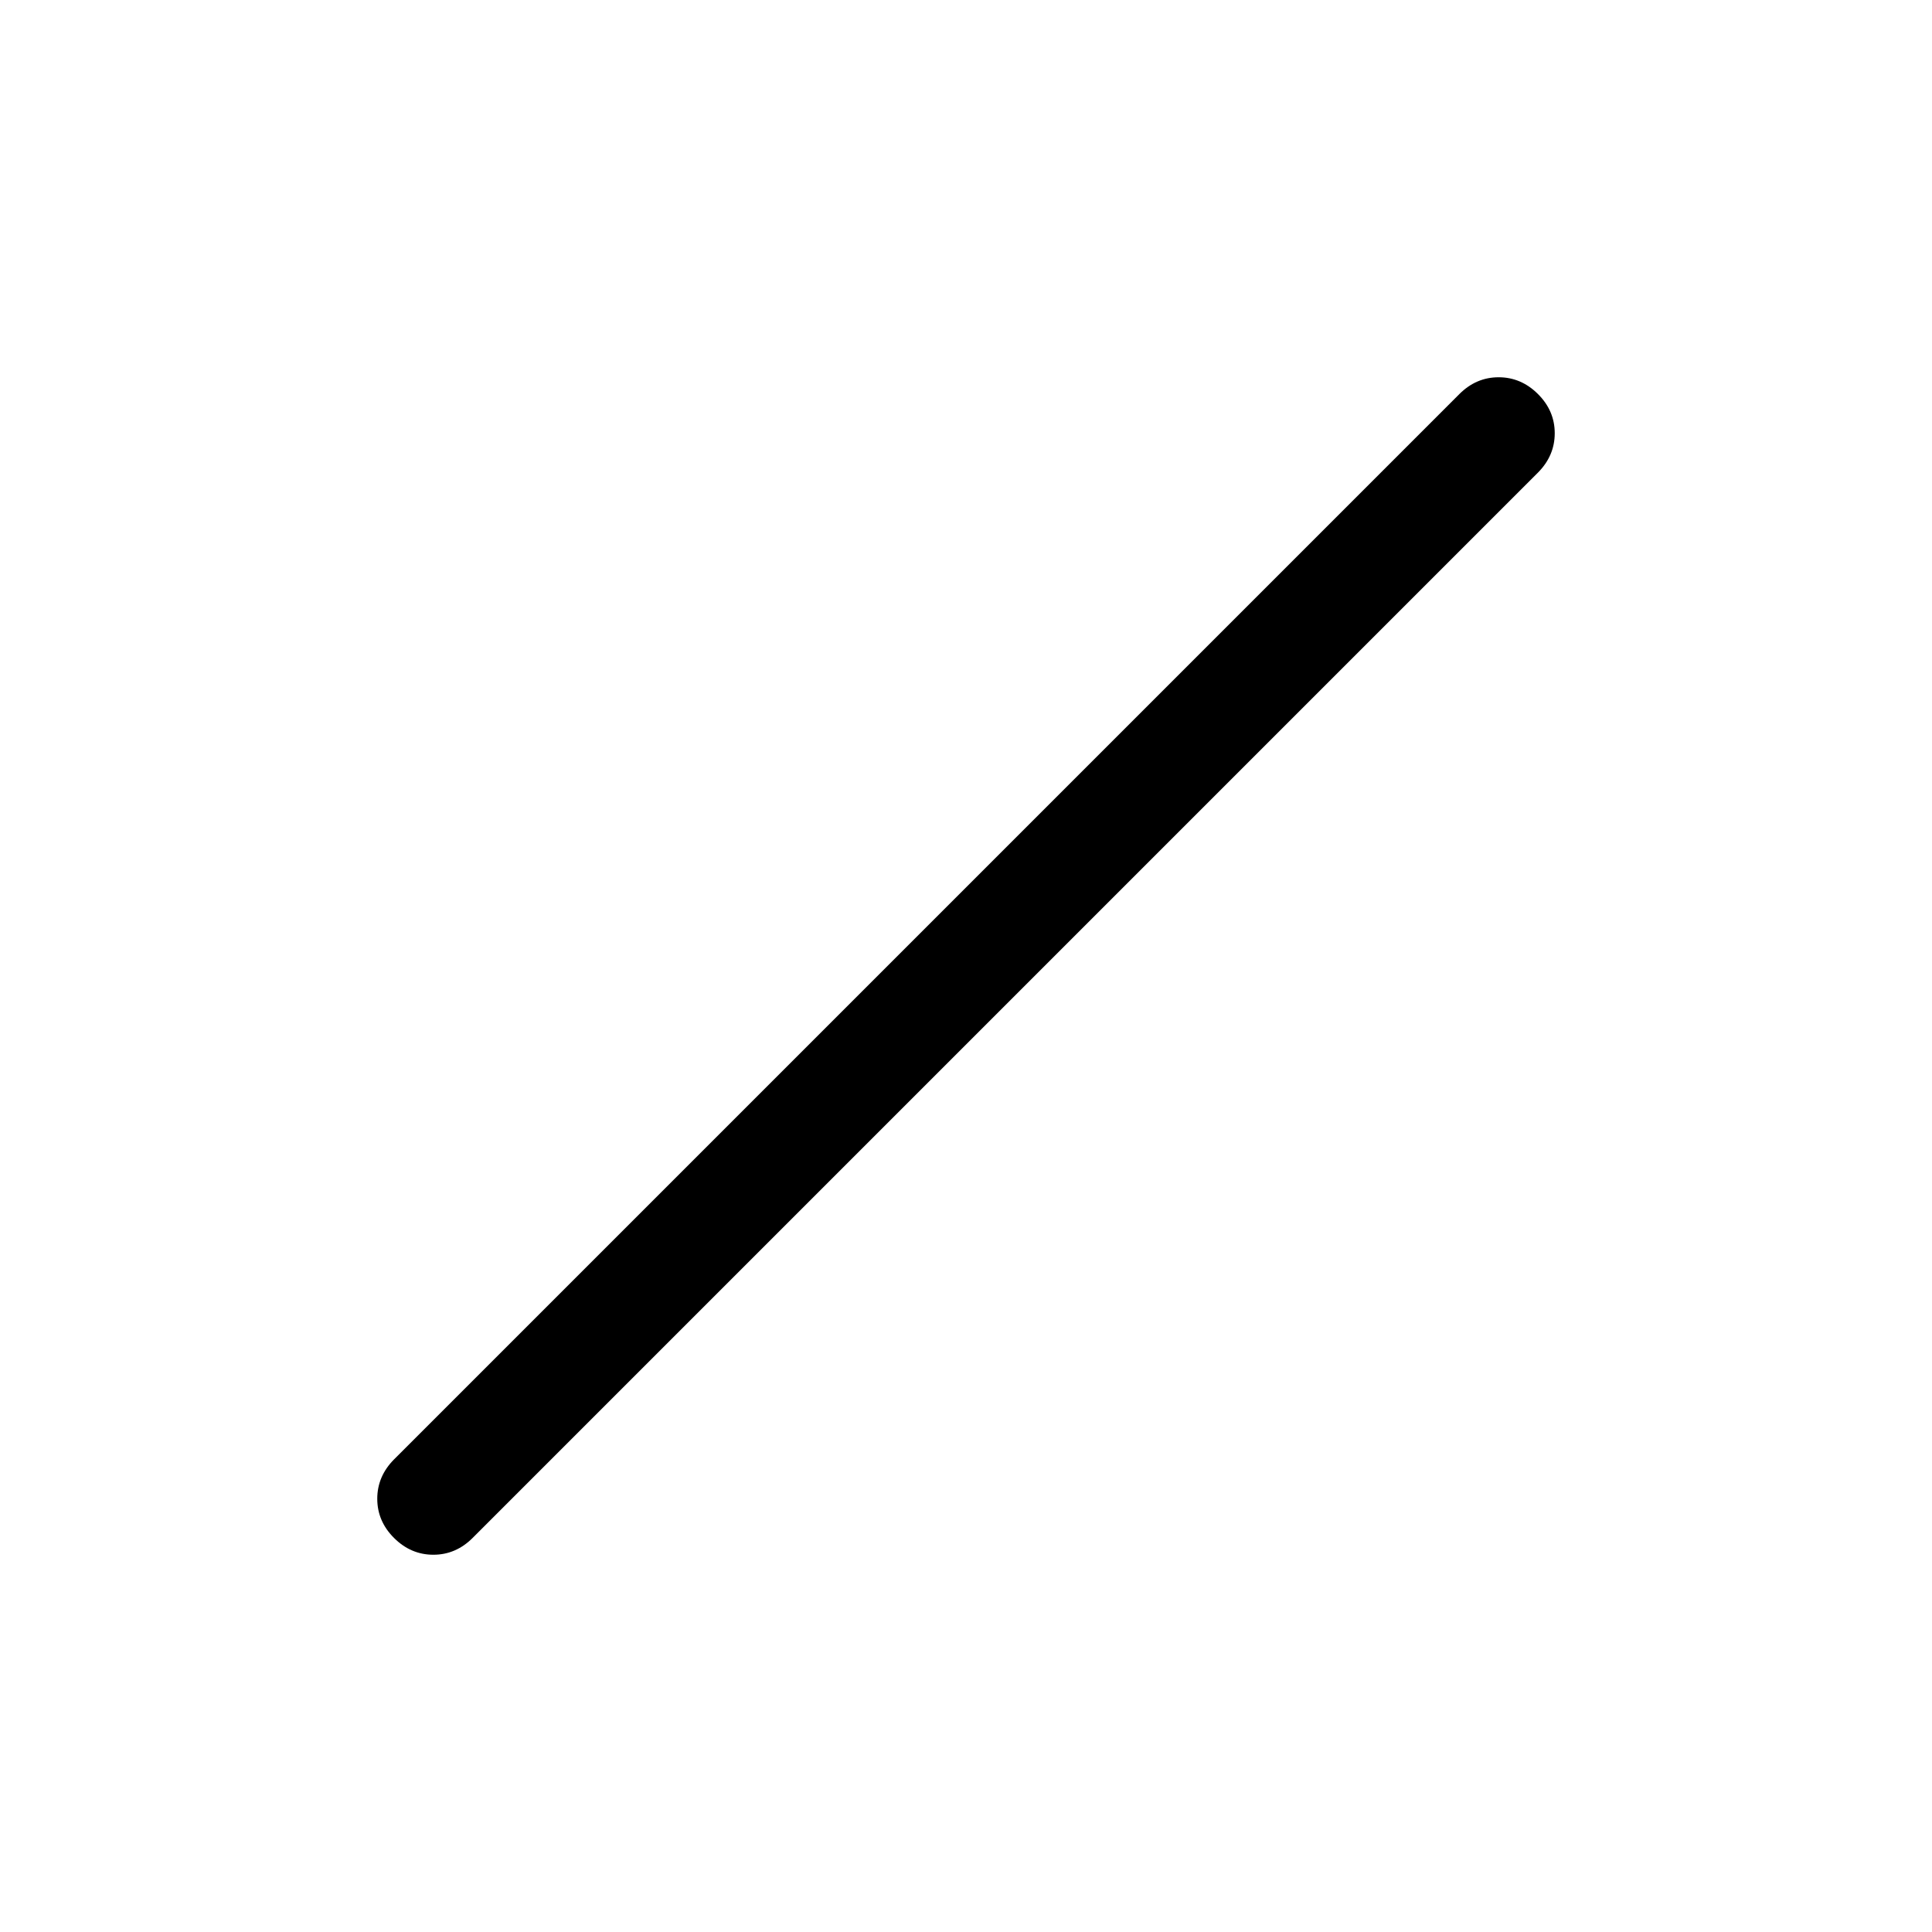 <svg xmlns="http://www.w3.org/2000/svg" viewBox="0 -960 960 960" width="32" height="32"><path d="M195.81-195.78q-8.35-8.32-8.35-19.49 0-11.17 8.35-19.58l529.34-529.34q8.36-8.35 19.52-8.35t19.52 8.32q8.35 8.32 8.35 19.49 0 11.17-8.35 19.58L234.85-195.81q-8.36 8.35-19.52 8.35t-19.52-8.32Z"/></svg>